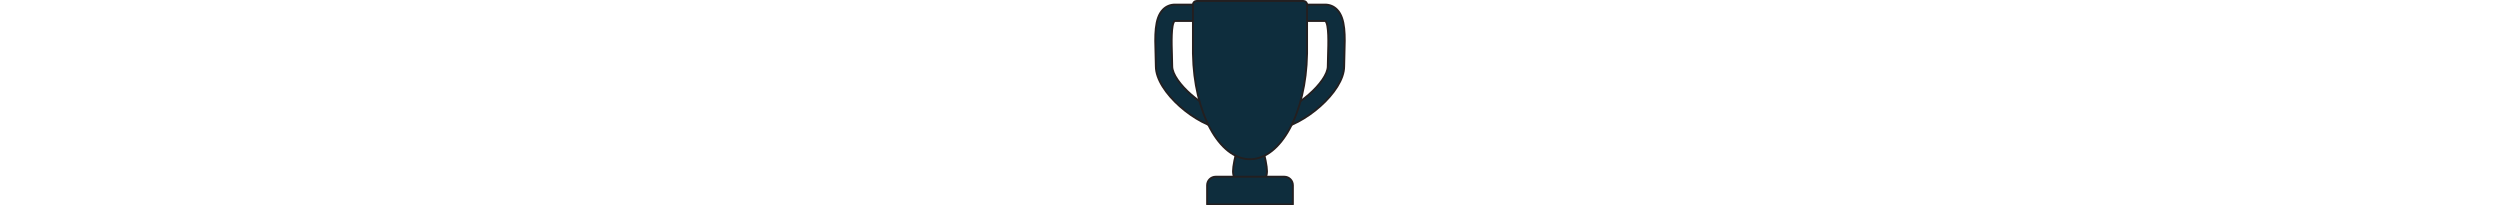 <?xml version="1.0" encoding="UTF-8" standalone="no"?><svg xmlns="http://www.w3.org/2000/svg" xmlns:xlink="http://www.w3.org/1999/xlink" fill="#000000" widht="23px" height="25px" preserveAspectRatio="xMidYMid meet" version="1" viewBox="60.4 50.9 304.4 323.3"  zoomAndPan="magnify"><g><g id="change1_1"><path d="M 239.355 320.504 C 239.355 335.281 227.375 347.262 212.598 347.262 C 197.824 347.262 185.844 335.281 185.844 320.504 C 185.844 305.73 197.824 255.328 212.598 255.328 C 227.375 255.328 239.355 305.73 239.355 320.504" fill="#0e2d3d"/></g><path d="M 2393.555 1046.961 C 2393.555 899.188 2273.75 779.383 2125.977 779.383 C 1978.242 779.383 1858.438 899.188 1858.438 1046.961 C 1858.438 1194.695 1978.242 1698.719 2125.977 1698.719 C 2273.75 1698.719 2393.555 1194.695 2393.555 1046.961 Z M 2393.555 1046.961" fill="none" stroke="#231f20" stroke-linejoin="round" stroke-miterlimit="10" stroke-width="30" transform="matrix(.1 0 0 -.1 0 425.2)"/><g id="change1_2"><path d="M 349.754 66.09 C 344.715 60.875 338.121 58.125 330.691 58.125 L 94.508 58.125 C 87.078 58.125 80.484 60.875 75.441 66.09 C 62.008 79.98 62.934 107.52 63.906 136.68 C 64.129 143.336 64.34 149.613 64.34 155.352 C 64.34 195.852 129.168 249.707 171.469 254.277 L 174.234 228.648 C 142.004 225.168 90.113 179.953 90.113 155.352 C 90.113 149.184 89.902 142.691 89.668 135.816 C 89.191 121.551 88.074 88.141 94 83.941 C 94 83.941 94.145 83.895 94.508 83.895 L 330.691 83.895 C 330.965 83.898 331.121 83.918 331.129 83.914 C 337.121 88.242 336.004 121.574 335.527 135.816 C 335.297 142.691 335.082 149.184 335.082 155.352 C 335.082 179.953 283.195 225.168 250.957 228.648 L 253.73 254.277 C 296.027 249.707 360.855 195.852 360.855 155.352 C 360.855 149.613 361.066 143.336 361.293 136.68 C 362.266 107.52 363.188 79.98 349.754 66.09" fill="#0e2d3d"/></g><path d="M 3497.539 3591.102 C 3447.148 3643.25 3381.211 3670.75 3306.914 3670.75 L 945.078 3670.75 C 870.781 3670.75 804.844 3643.25 754.414 3591.102 C 620.078 3452.195 629.336 3176.805 639.062 2885.203 C 641.289 2818.641 643.398 2755.867 643.398 2698.484 C 643.398 2293.484 1291.68 1754.93 1714.688 1709.227 L 1742.344 1965.516 C 1420.039 2000.32 901.133 2452.469 901.133 2698.484 C 901.133 2760.164 899.023 2825.086 896.68 2893.836 C 891.914 3036.492 880.742 3370.594 940 3412.586 C 940 3412.586 941.445 3413.055 945.078 3413.055 L 3306.914 3413.055 C 3309.648 3413.016 3311.211 3412.82 3311.289 3412.859 C 3371.211 3369.578 3360.039 3036.258 3355.273 2893.836 C 3352.969 2825.086 3350.82 2760.164 3350.82 2698.484 C 3350.82 2452.469 2831.953 2000.32 2509.57 1965.516 L 2537.305 1709.227 C 2960.273 1754.93 3608.555 2293.484 3608.555 2698.484 C 3608.555 2755.867 3610.664 2818.641 3612.93 2885.203 C 3622.656 3176.805 3631.875 3452.195 3497.539 3591.102 Z M 3497.539 3591.102" fill="none" stroke="#231f20" stroke-linejoin="round" stroke-miterlimit="10" stroke-width="30" transform="matrix(.1 0 0 -.1 0 425.2)"/><g id="change1_3"><path d="M 296.703 52.43 L 128.496 52.43 C 125.312 52.43 122.734 55.008 122.734 58.191 L 122.734 135.379 C 122.734 135.621 122.754 135.855 122.781 136.094 C 124.273 227.98 163.91 301.605 212.598 301.605 C 261.281 301.605 300.926 227.98 302.414 136.094 C 302.441 135.855 302.461 135.621 302.461 135.379 L 302.461 58.191 C 302.461 55.008 299.883 52.43 296.703 52.43" fill="#0e2d3d"/></g><path d="M 2967.031 3727.703 L 1284.961 3727.703 C 1253.125 3727.703 1227.344 3701.922 1227.344 3670.086 L 1227.344 2898.211 C 1227.344 2895.789 1227.539 2893.445 1227.812 2891.062 C 1242.734 1972.195 1639.102 1235.945 2125.977 1235.945 C 2612.812 1235.945 3009.258 1972.195 3024.141 2891.062 C 3024.414 2893.445 3024.609 2895.789 3024.609 2898.211 L 3024.609 3670.086 C 3024.609 3701.922 2998.828 3727.703 2967.031 3727.703 Z M 2967.031 3727.703" fill="none" stroke="#231f20" stroke-linejoin="round" stroke-miterlimit="10" stroke-width="30" transform="matrix(.1 0 0 -.1 0 425.2)"/><g id="change1_4"><path d="M 280.129 372.77 L 280.129 342.633 C 280.129 335.172 274.086 329.129 266.621 329.129 L 158.574 329.129 C 151.113 329.129 145.066 335.172 145.066 342.633 L 145.066 372.77 L 280.129 372.77" fill="#0e2d3d"/></g><path d="M 2801.289 524.305 L 2801.289 825.672 C 2801.289 900.281 2740.859 960.711 2666.211 960.711 L 1585.742 960.711 C 1511.133 960.711 1450.664 900.281 1450.664 825.672 L 1450.664 524.305 Z M 2801.289 524.305" fill="none" stroke="#231f20" stroke-linejoin="round" stroke-miterlimit="10" stroke-width="30" transform="matrix(.1 0 0 -.1 0 425.2)"/></g></svg>